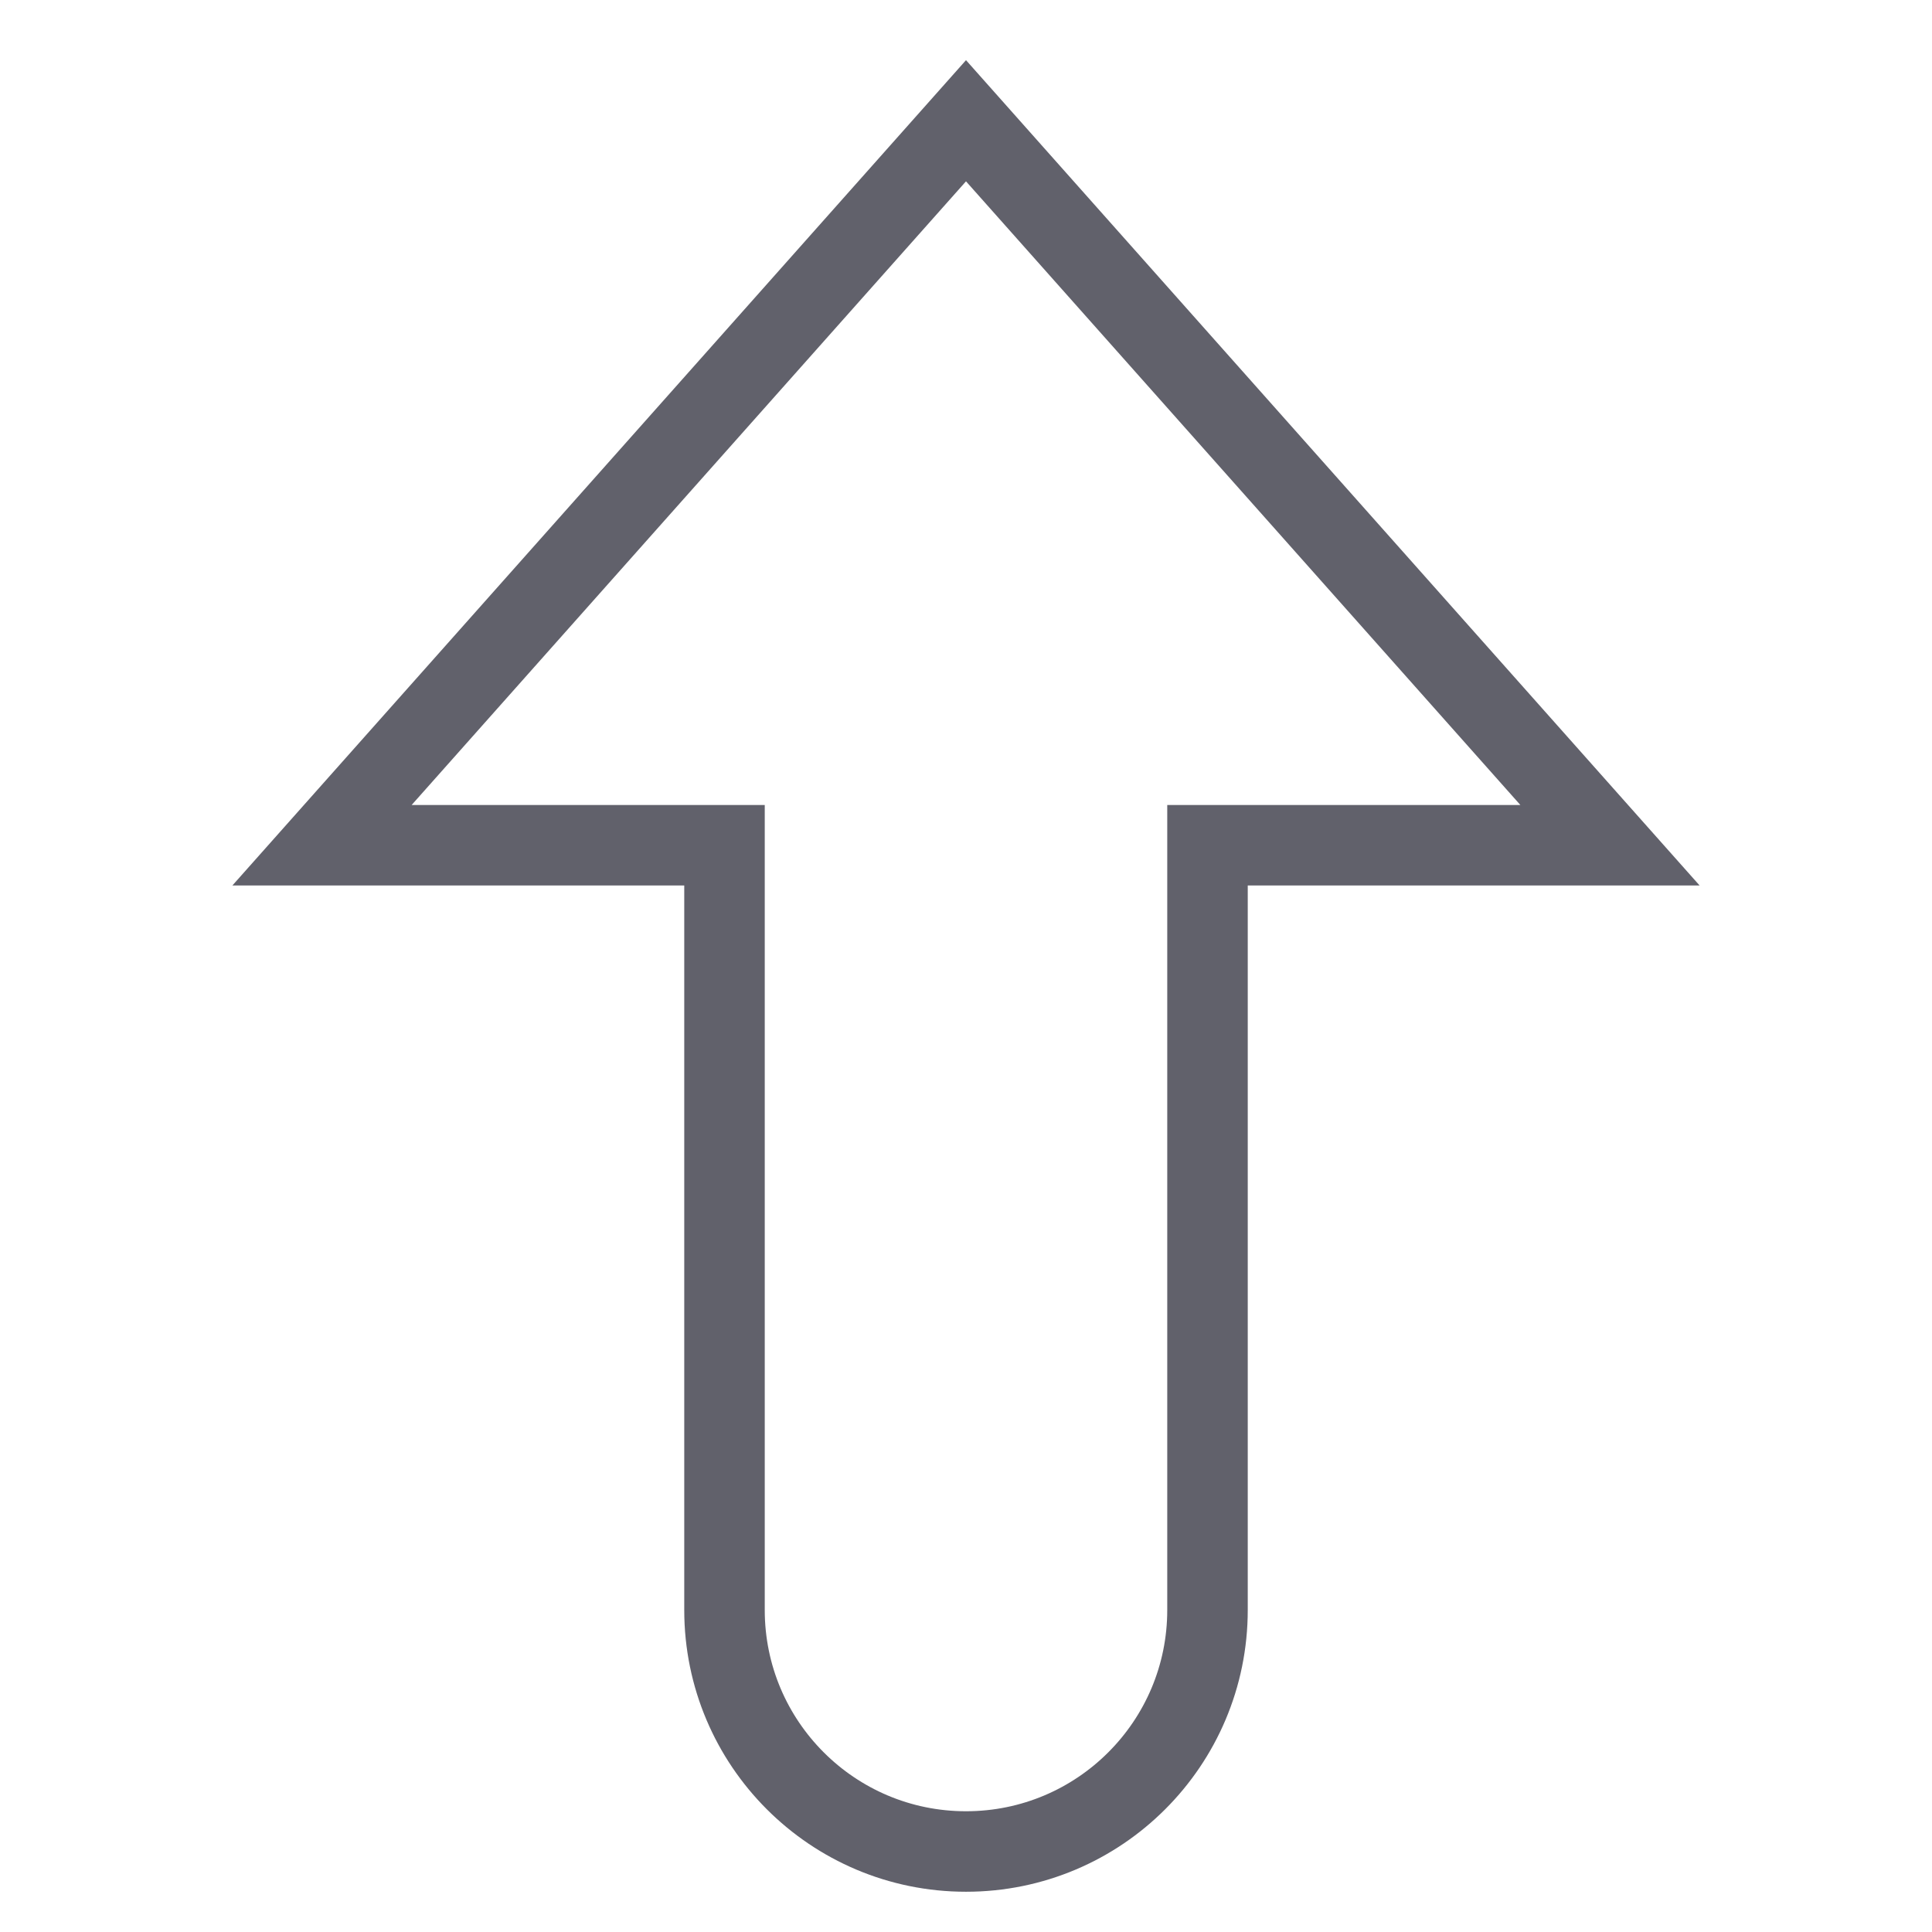 <svg xmlns="http://www.w3.org/2000/svg" height="24" width="24" viewBox="0 0 48 48"><path fill="none" stroke="#61616b" stroke-width="2" d="M24,3l16,18H30l0,19 c0,3.314-2.686,6-6,6c-3.314,0-6-2.686-6-6l0-19H8L24,3z"></path></svg>